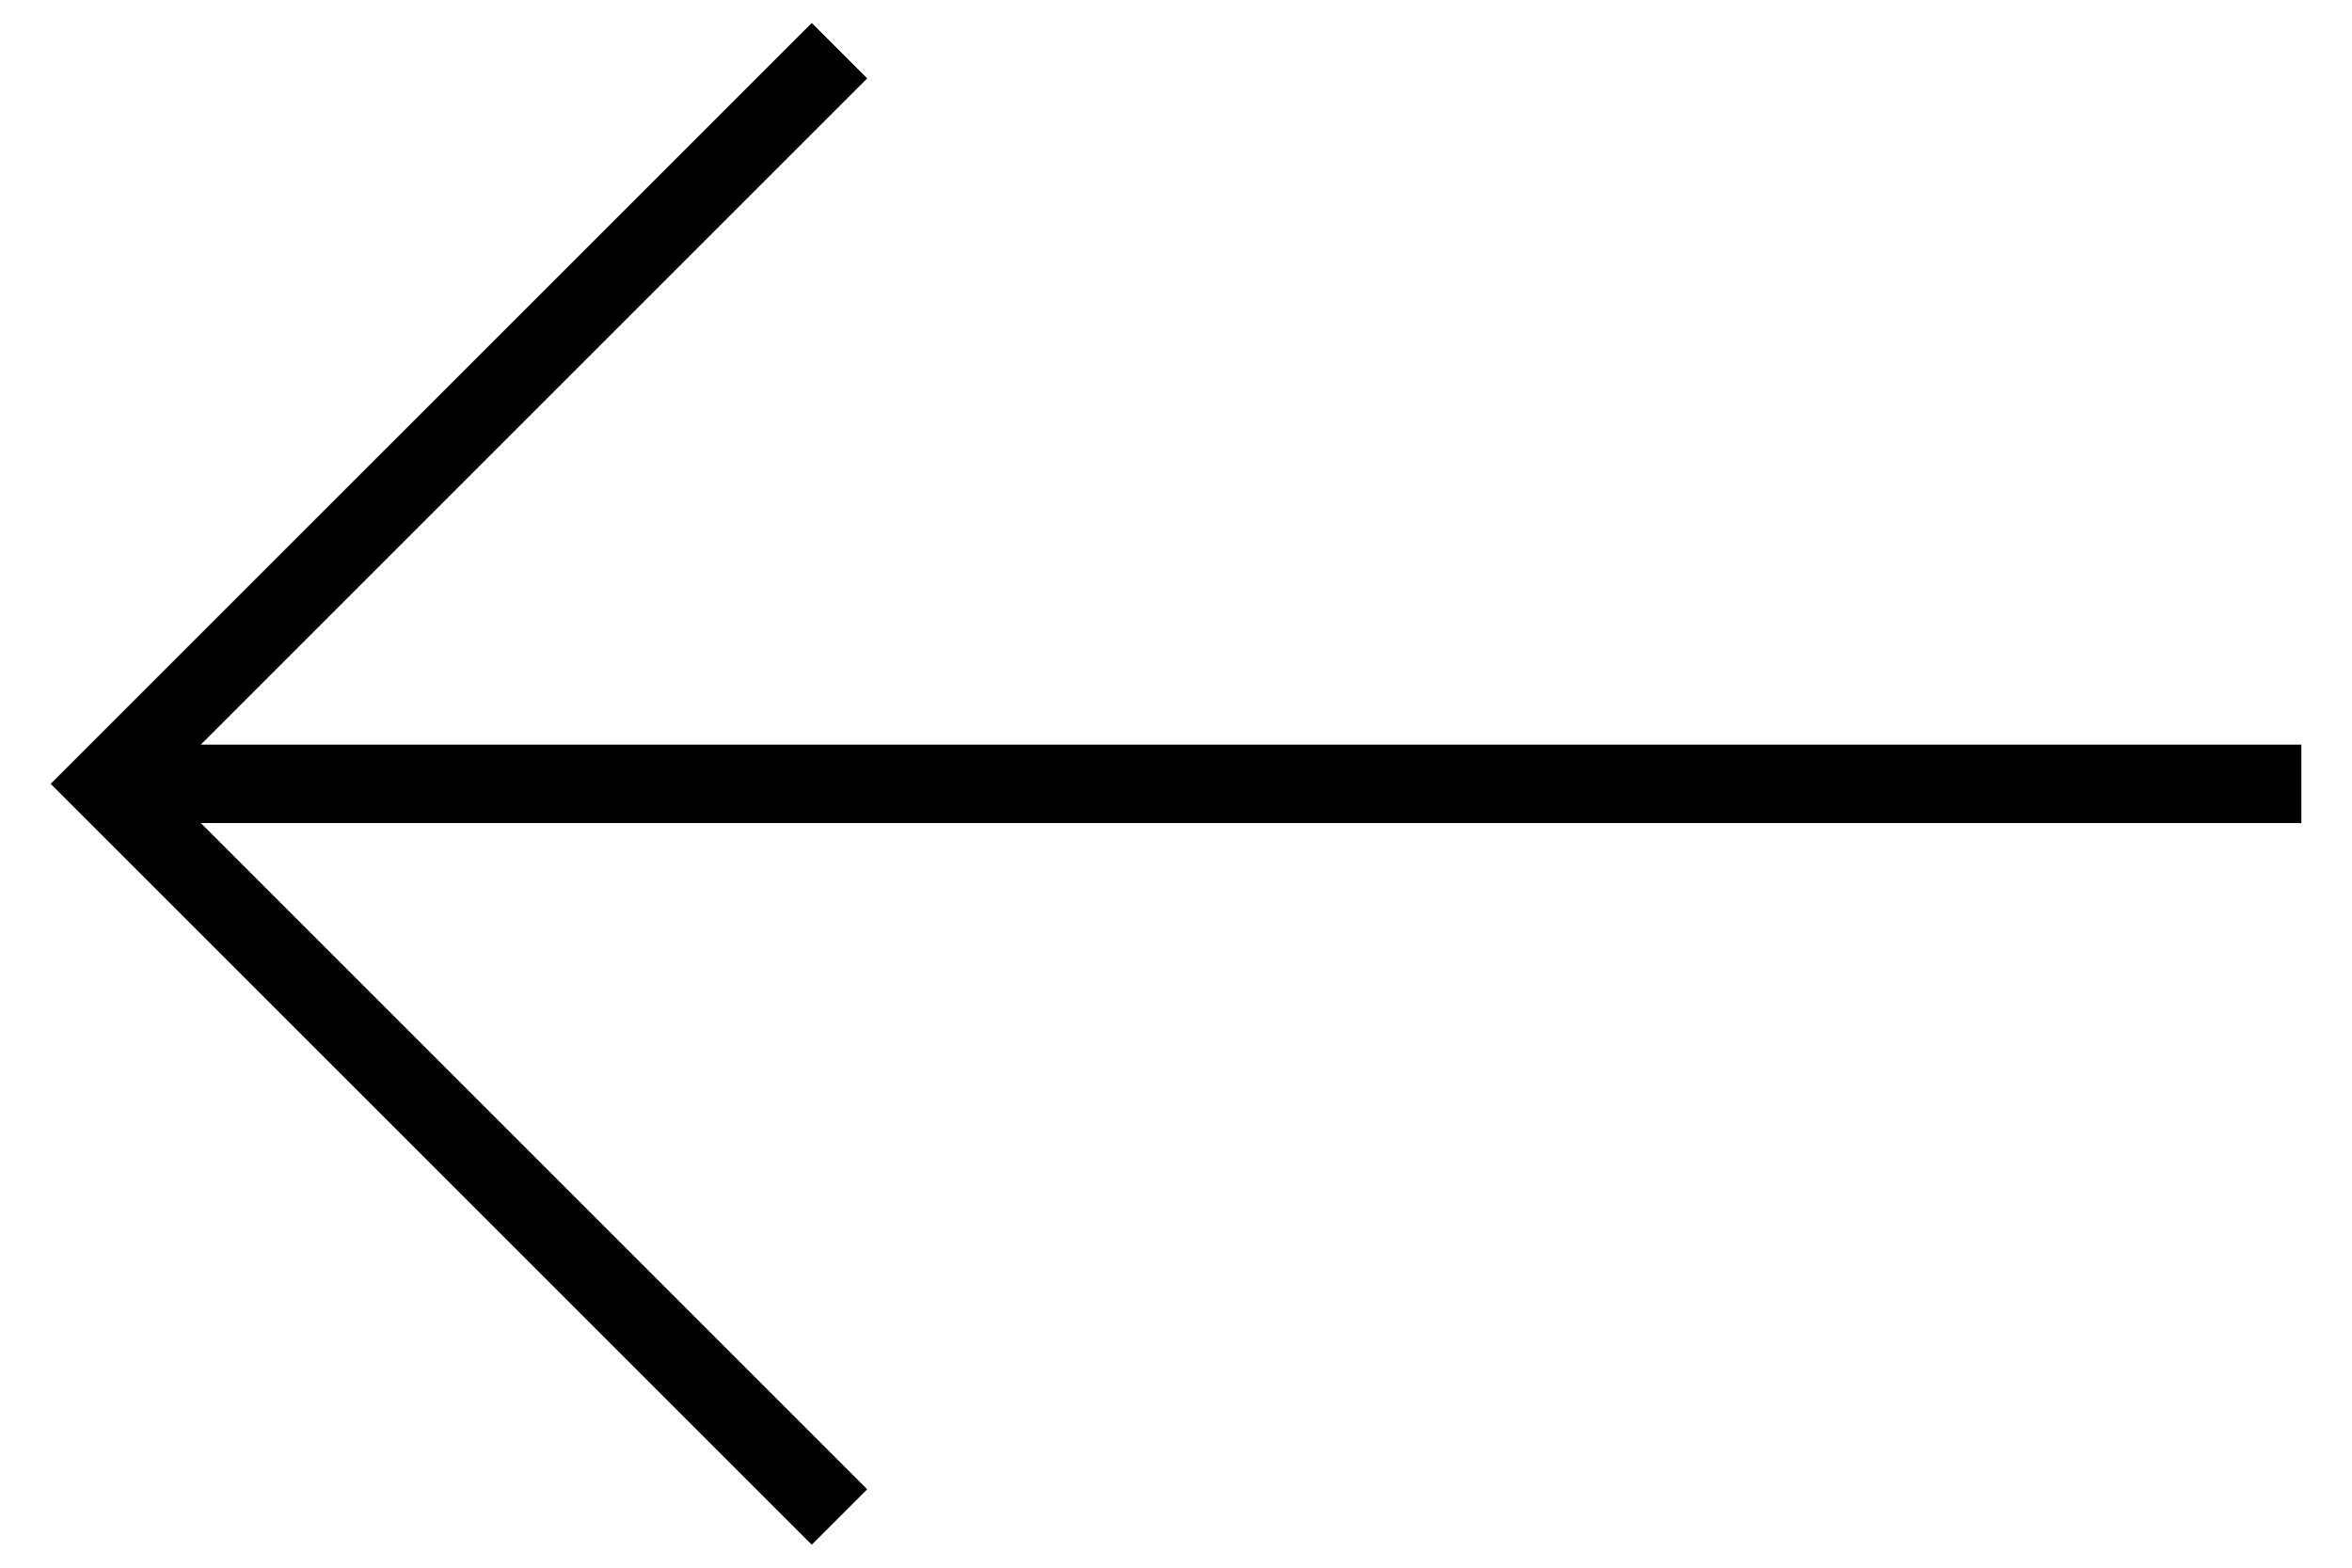 <svg width="30" height="20" viewBox="0 0 30 20" fill="none" xmlns="http://www.w3.org/2000/svg">
<path fill-rule="evenodd" clip-rule="evenodd" d="M10.354 0.293L11.061 1L2.561 9.5H29.354V10.5H2.561L11.061 19L10.354 19.707L0.646 10L10.354 0.293Z" fill="black"/>
</svg>
